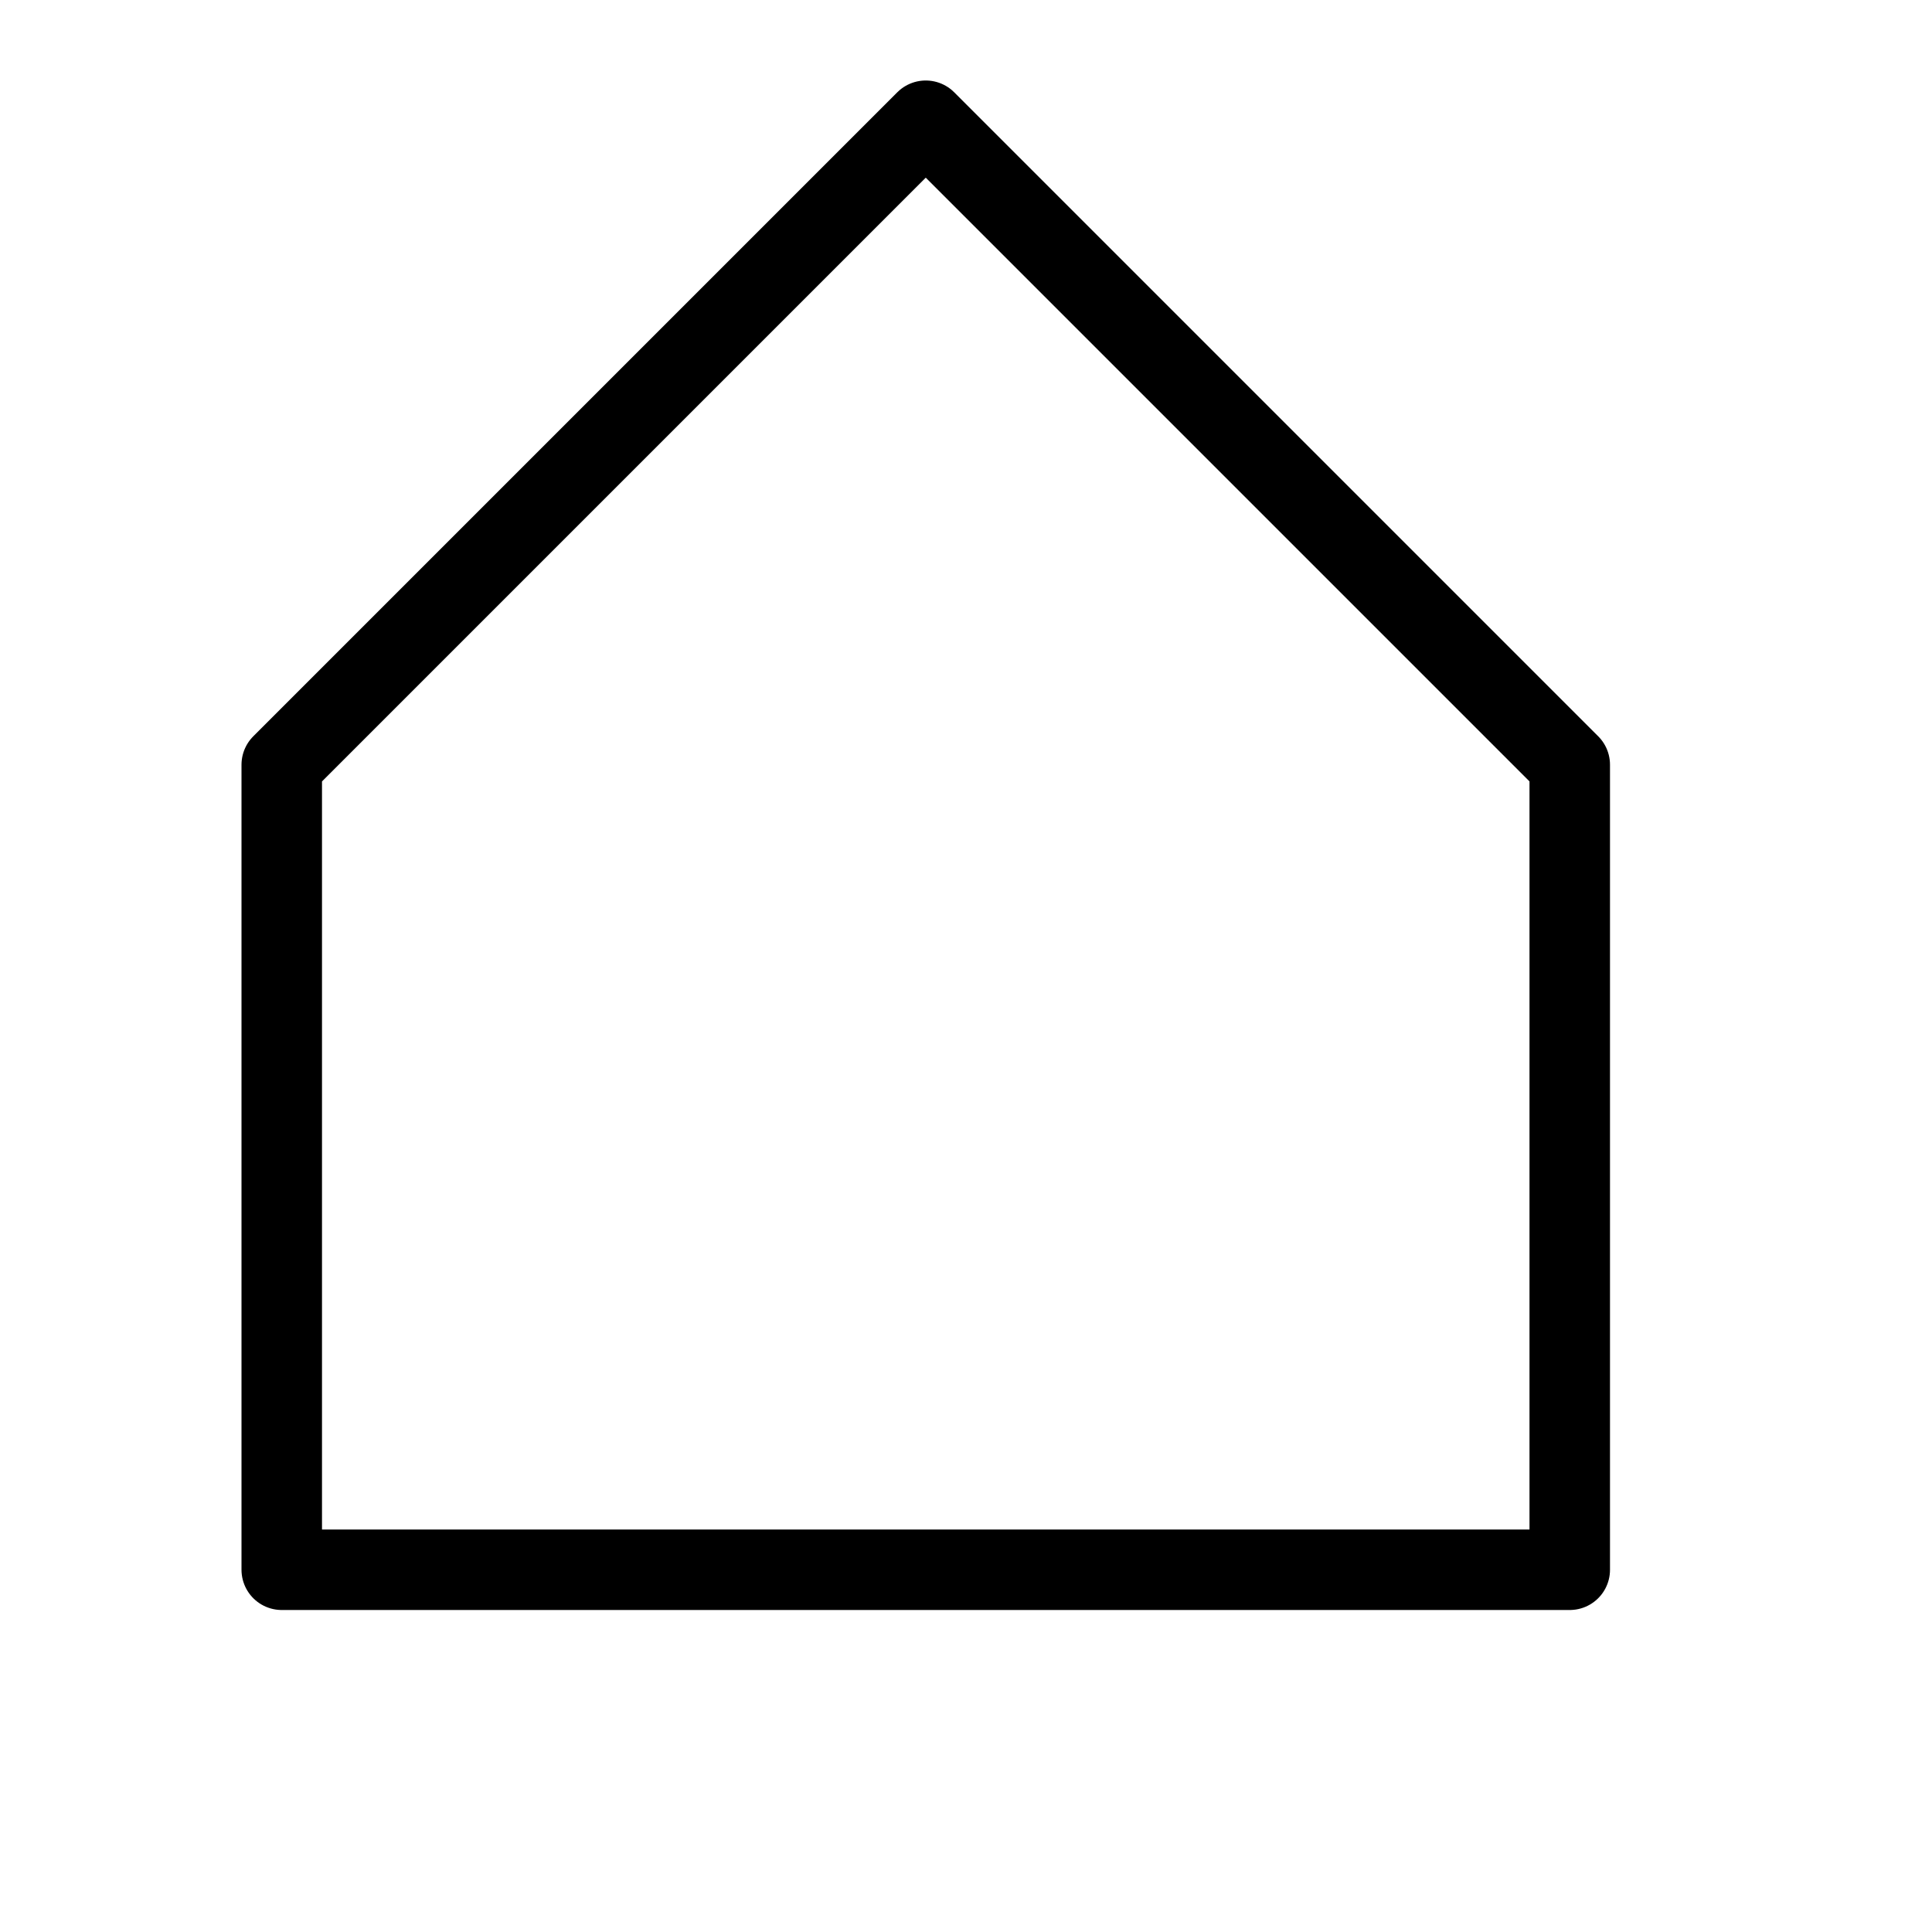 <svg height="24" viewBox="0 0 24 24" width="24" xmlns="http://www.w3.org/2000/svg"><path d="m19.5 19.5h-16v-10l8-8 8 8z" fill="none" stroke="#000" stroke-linecap="round" stroke-linejoin="round"/></svg>